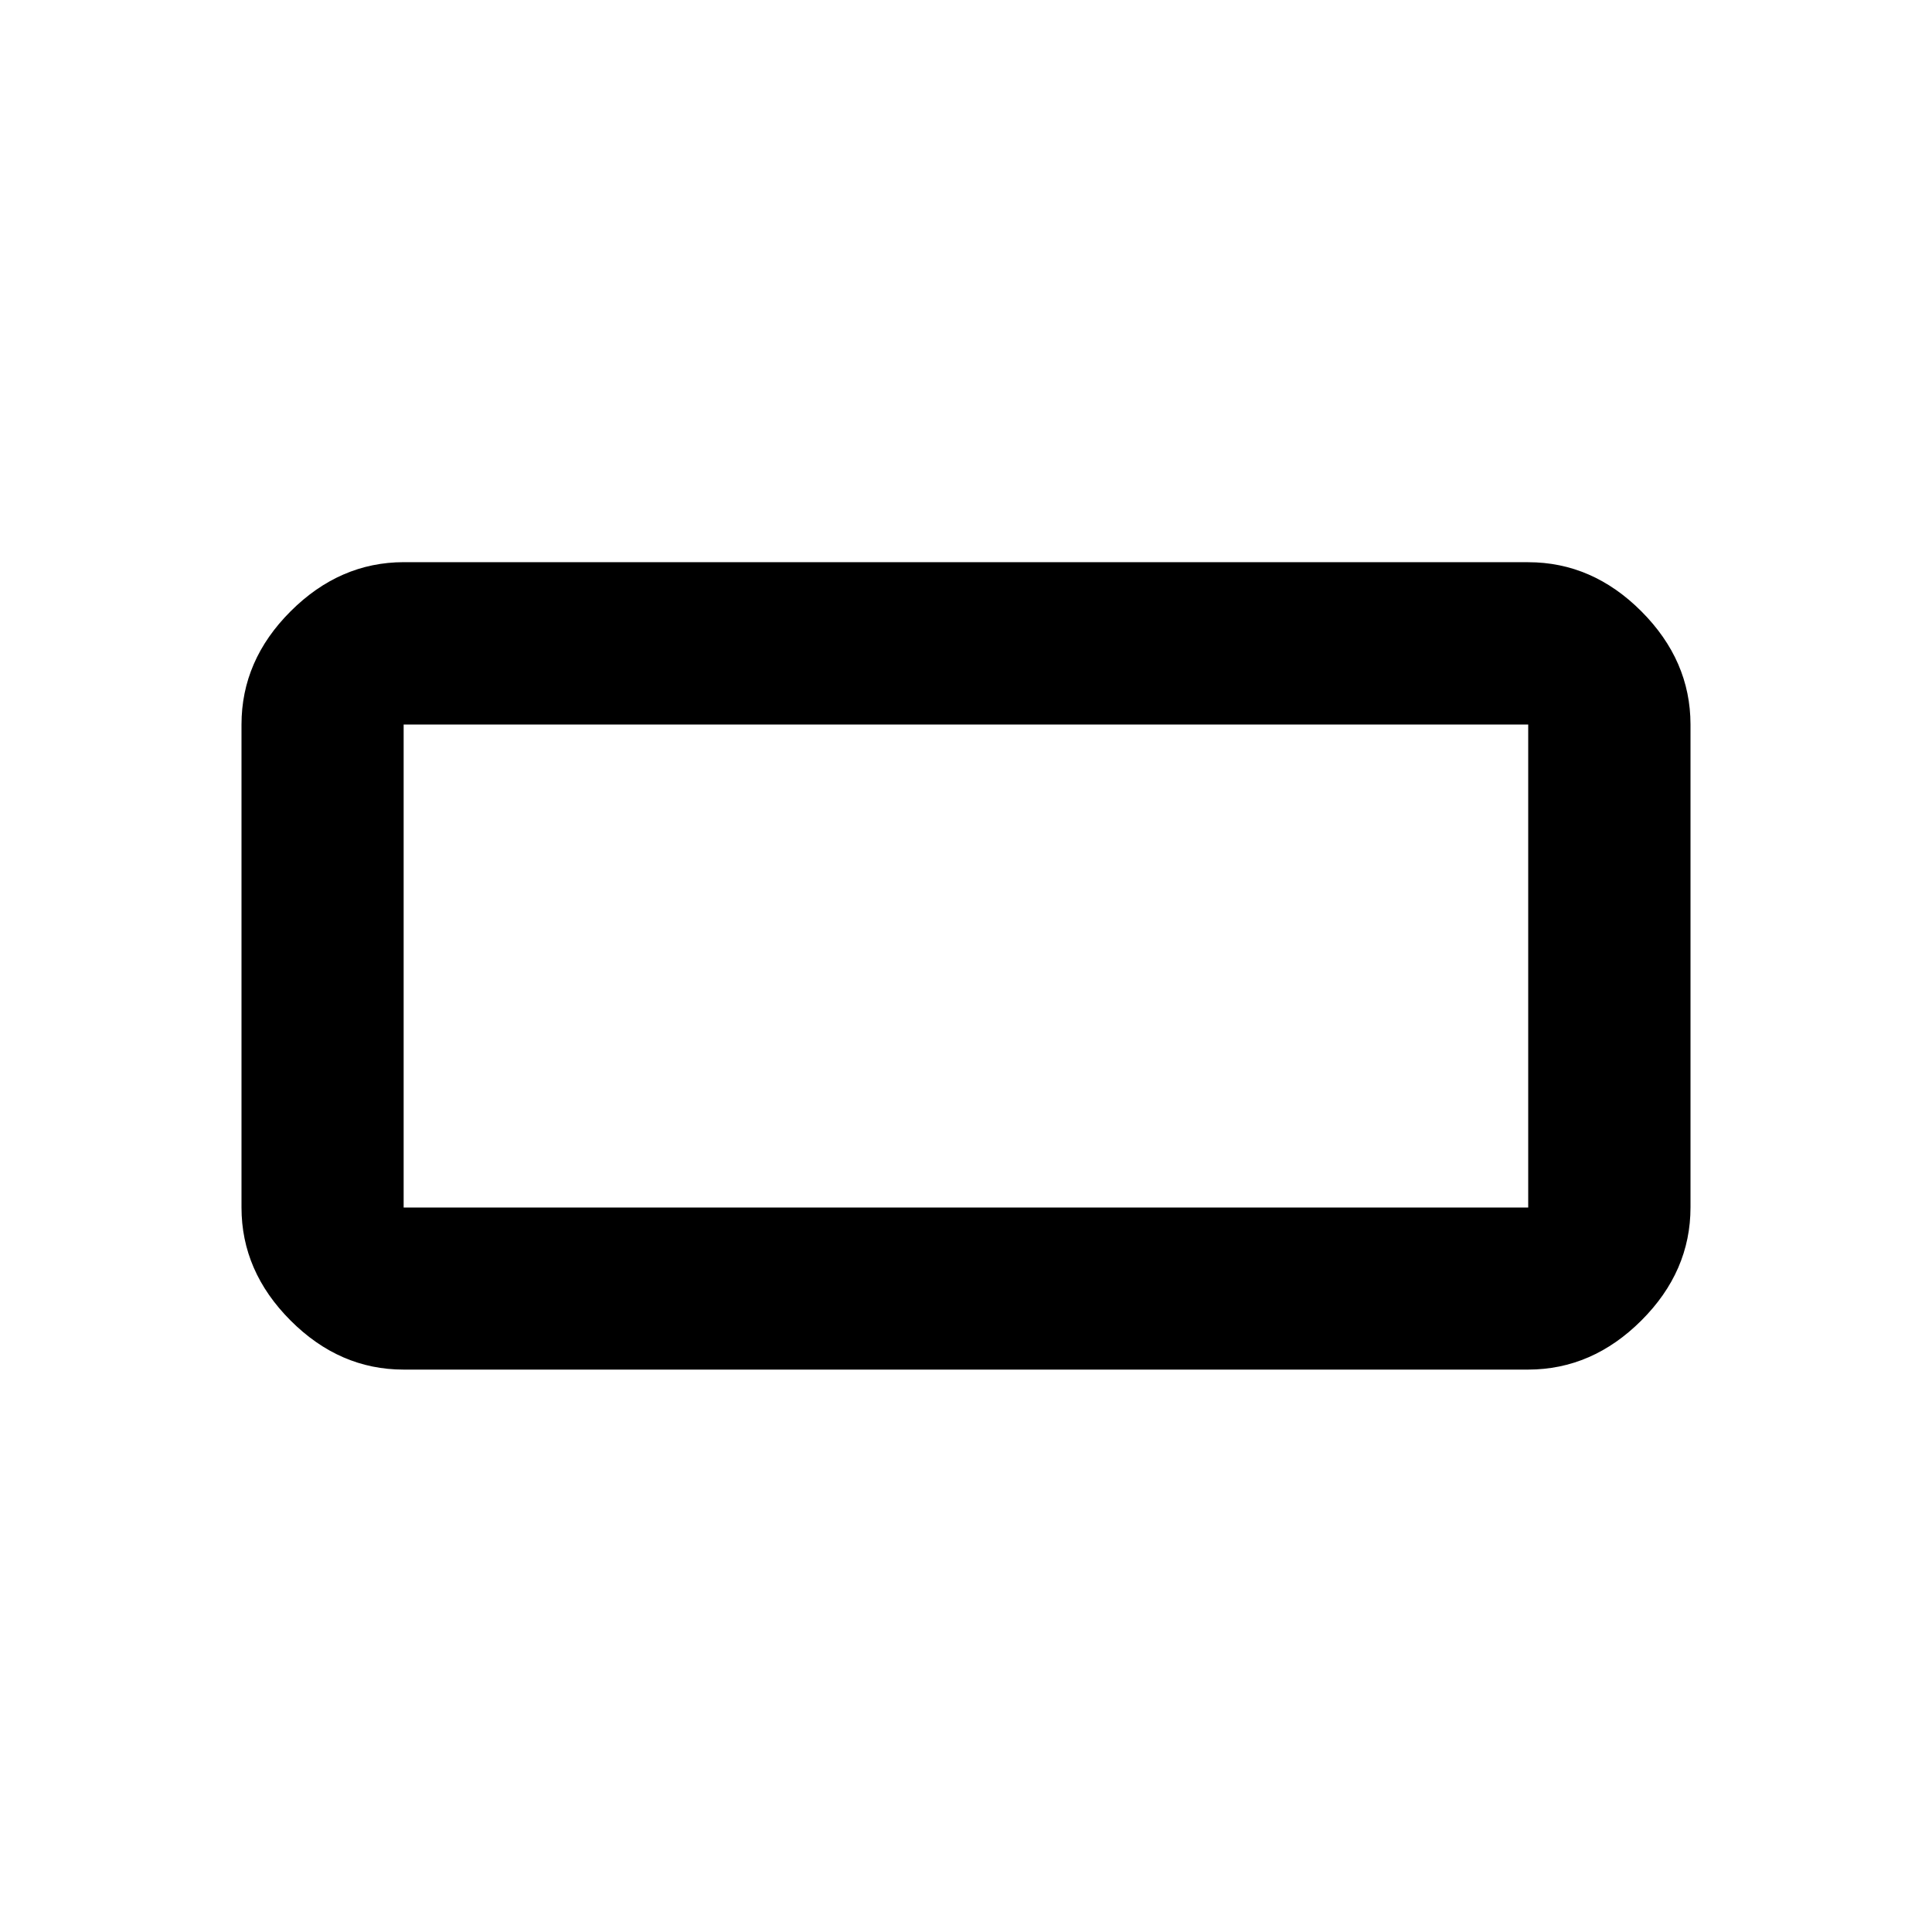 <?xml version="1.0"?><svg xmlns="http://www.w3.org/2000/svg" width="40" height="40" viewBox="0 0 40 40"><path d="m31.64 25v-10h-23.283v10h23.283z m0-13.36q1.328 0 2.343 1.017t1.017 2.34v10q0 1.327-1.017 2.342t-2.343 1.017h-23.283q-1.327 0-2.342-1.017t-1.015-2.338v-10q0-1.33 1.017-2.345t2.342-1.017h23.283z"></path></svg>
